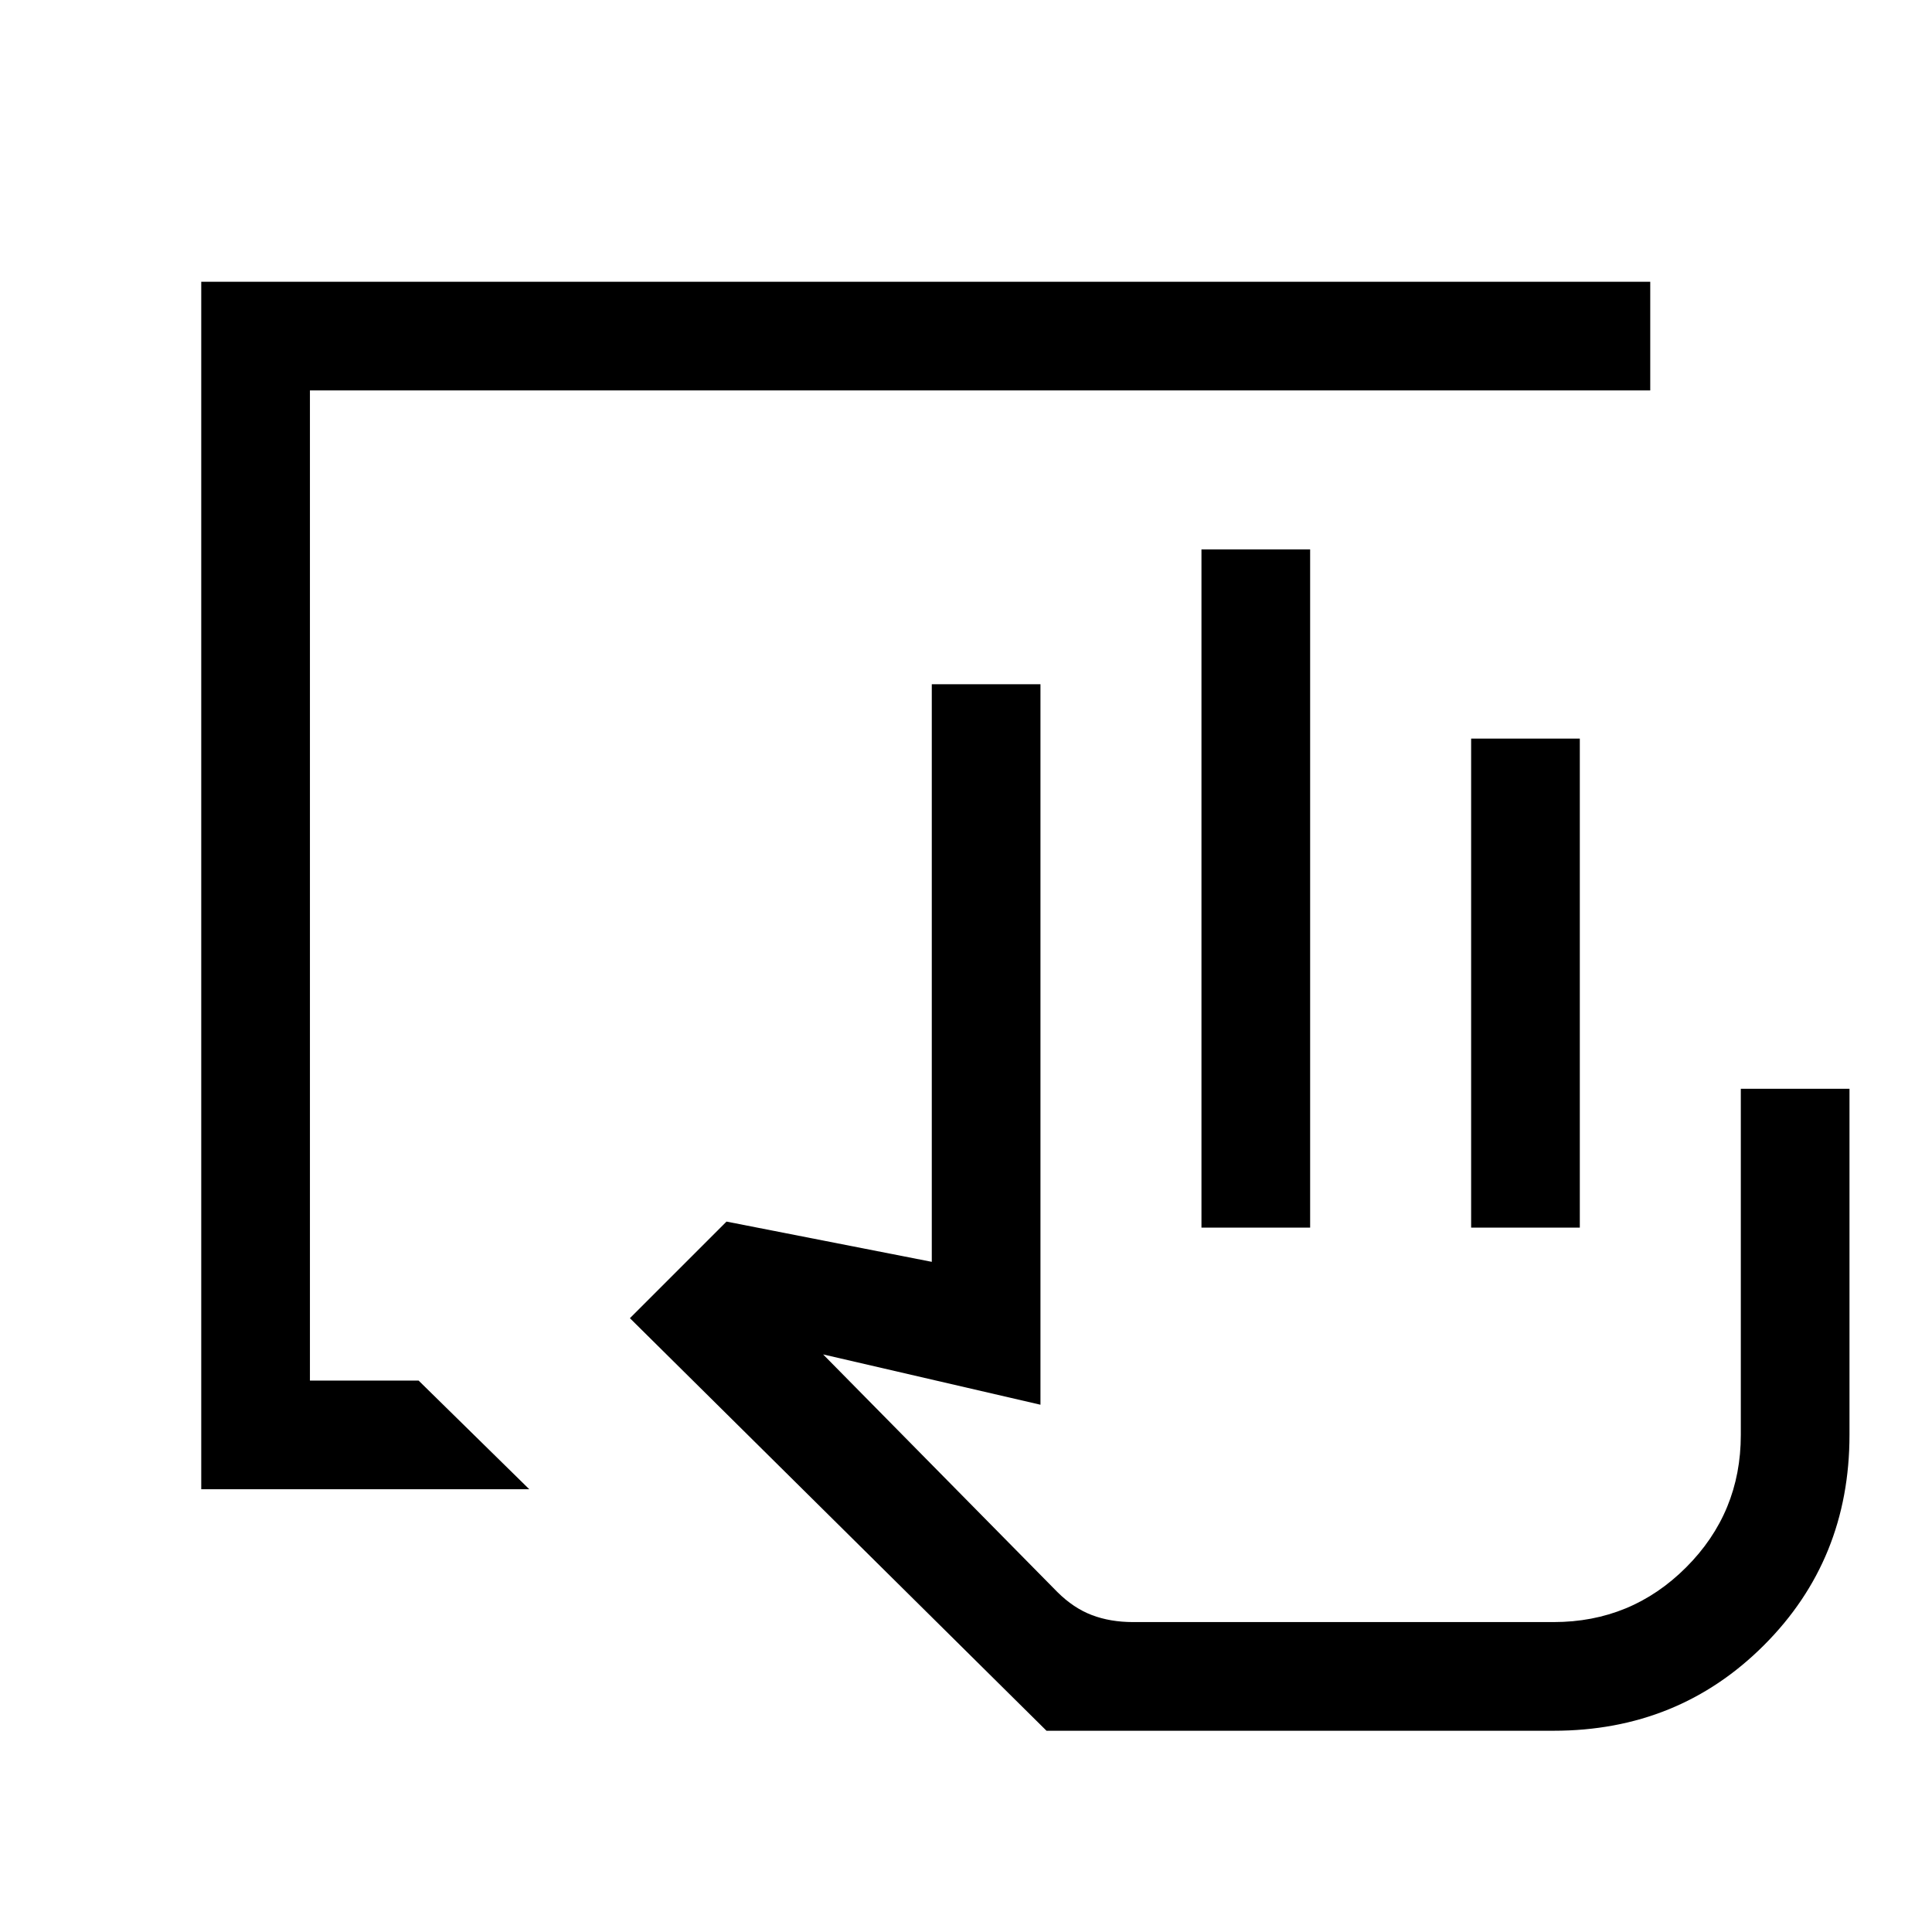 <svg xmlns="http://www.w3.org/2000/svg" height="24" viewBox="0 -960 960 960" width="24"><path d="M772-100H520L313-305l48-48 102 20v-287h54v358l-108-25 116.4 118.07q7.99 7.96 17.14 11.45Q551.69-154 563-154h209q38.64 0 65.82-27.18Q865-208.36 865-247v-172h54v172q0 62-42.5 104.5T772-100ZM597-350v-337h54v337h-54Zm134 0v-243h54v243h-54Zm41 196H525h247Zm-672-66v-600h720v54H154v492h54l55 54H100Z"/></svg>